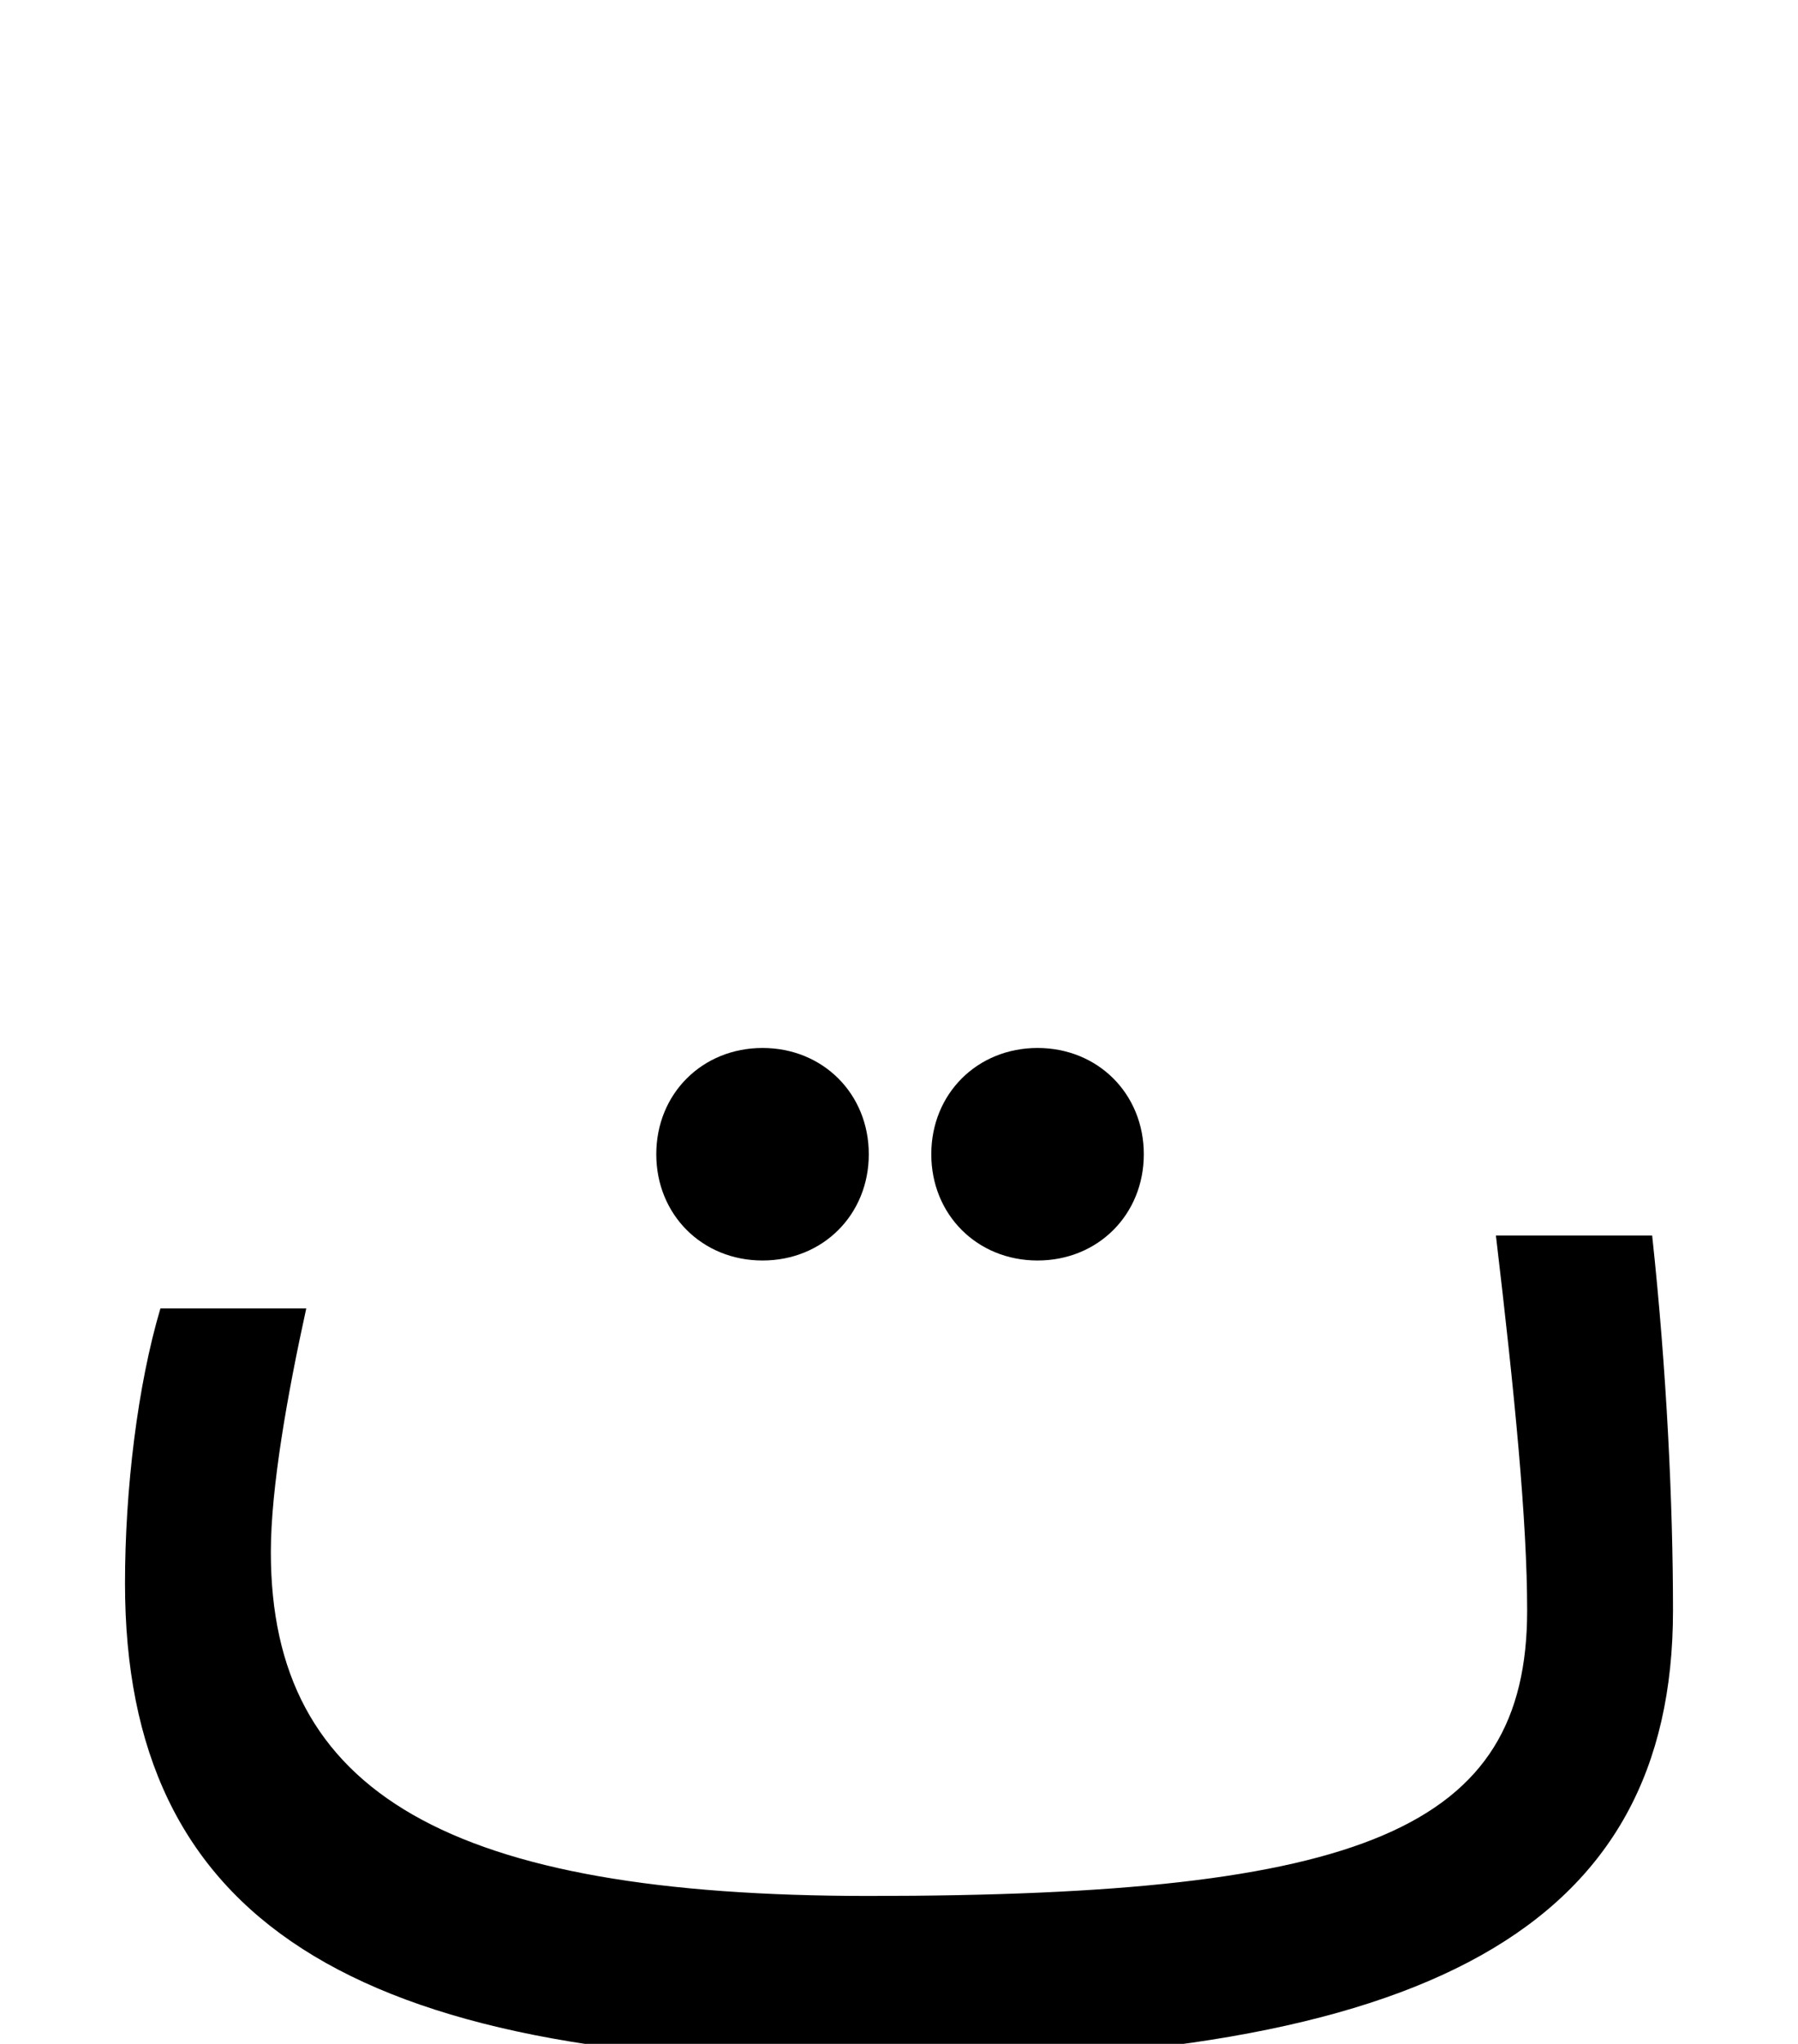 <svg xmlns="http://www.w3.org/2000/svg" viewBox="0 0 863 981"><path d="M549,554c0-29-22-51-51-51c-29,0-51,22-51,51c0,29,22,51,51,51c29,0,51-22,51-51ZM417,554c0-29-22-51-51-51c-29,0-51,22-51,51c0,29,22,51,51,51c29,0,51-22,51-51ZM803,773c0-51-3-115-10-180h-75c9,76,15,137,15,180c0,105-79,137-316,137c-201,0-287-49-287-165c0-31,8-76,17-117h-70c-11,37-17,87-17,132c0,161,108,230,357,230c269,0,386-65,386-217Z"></path></svg>